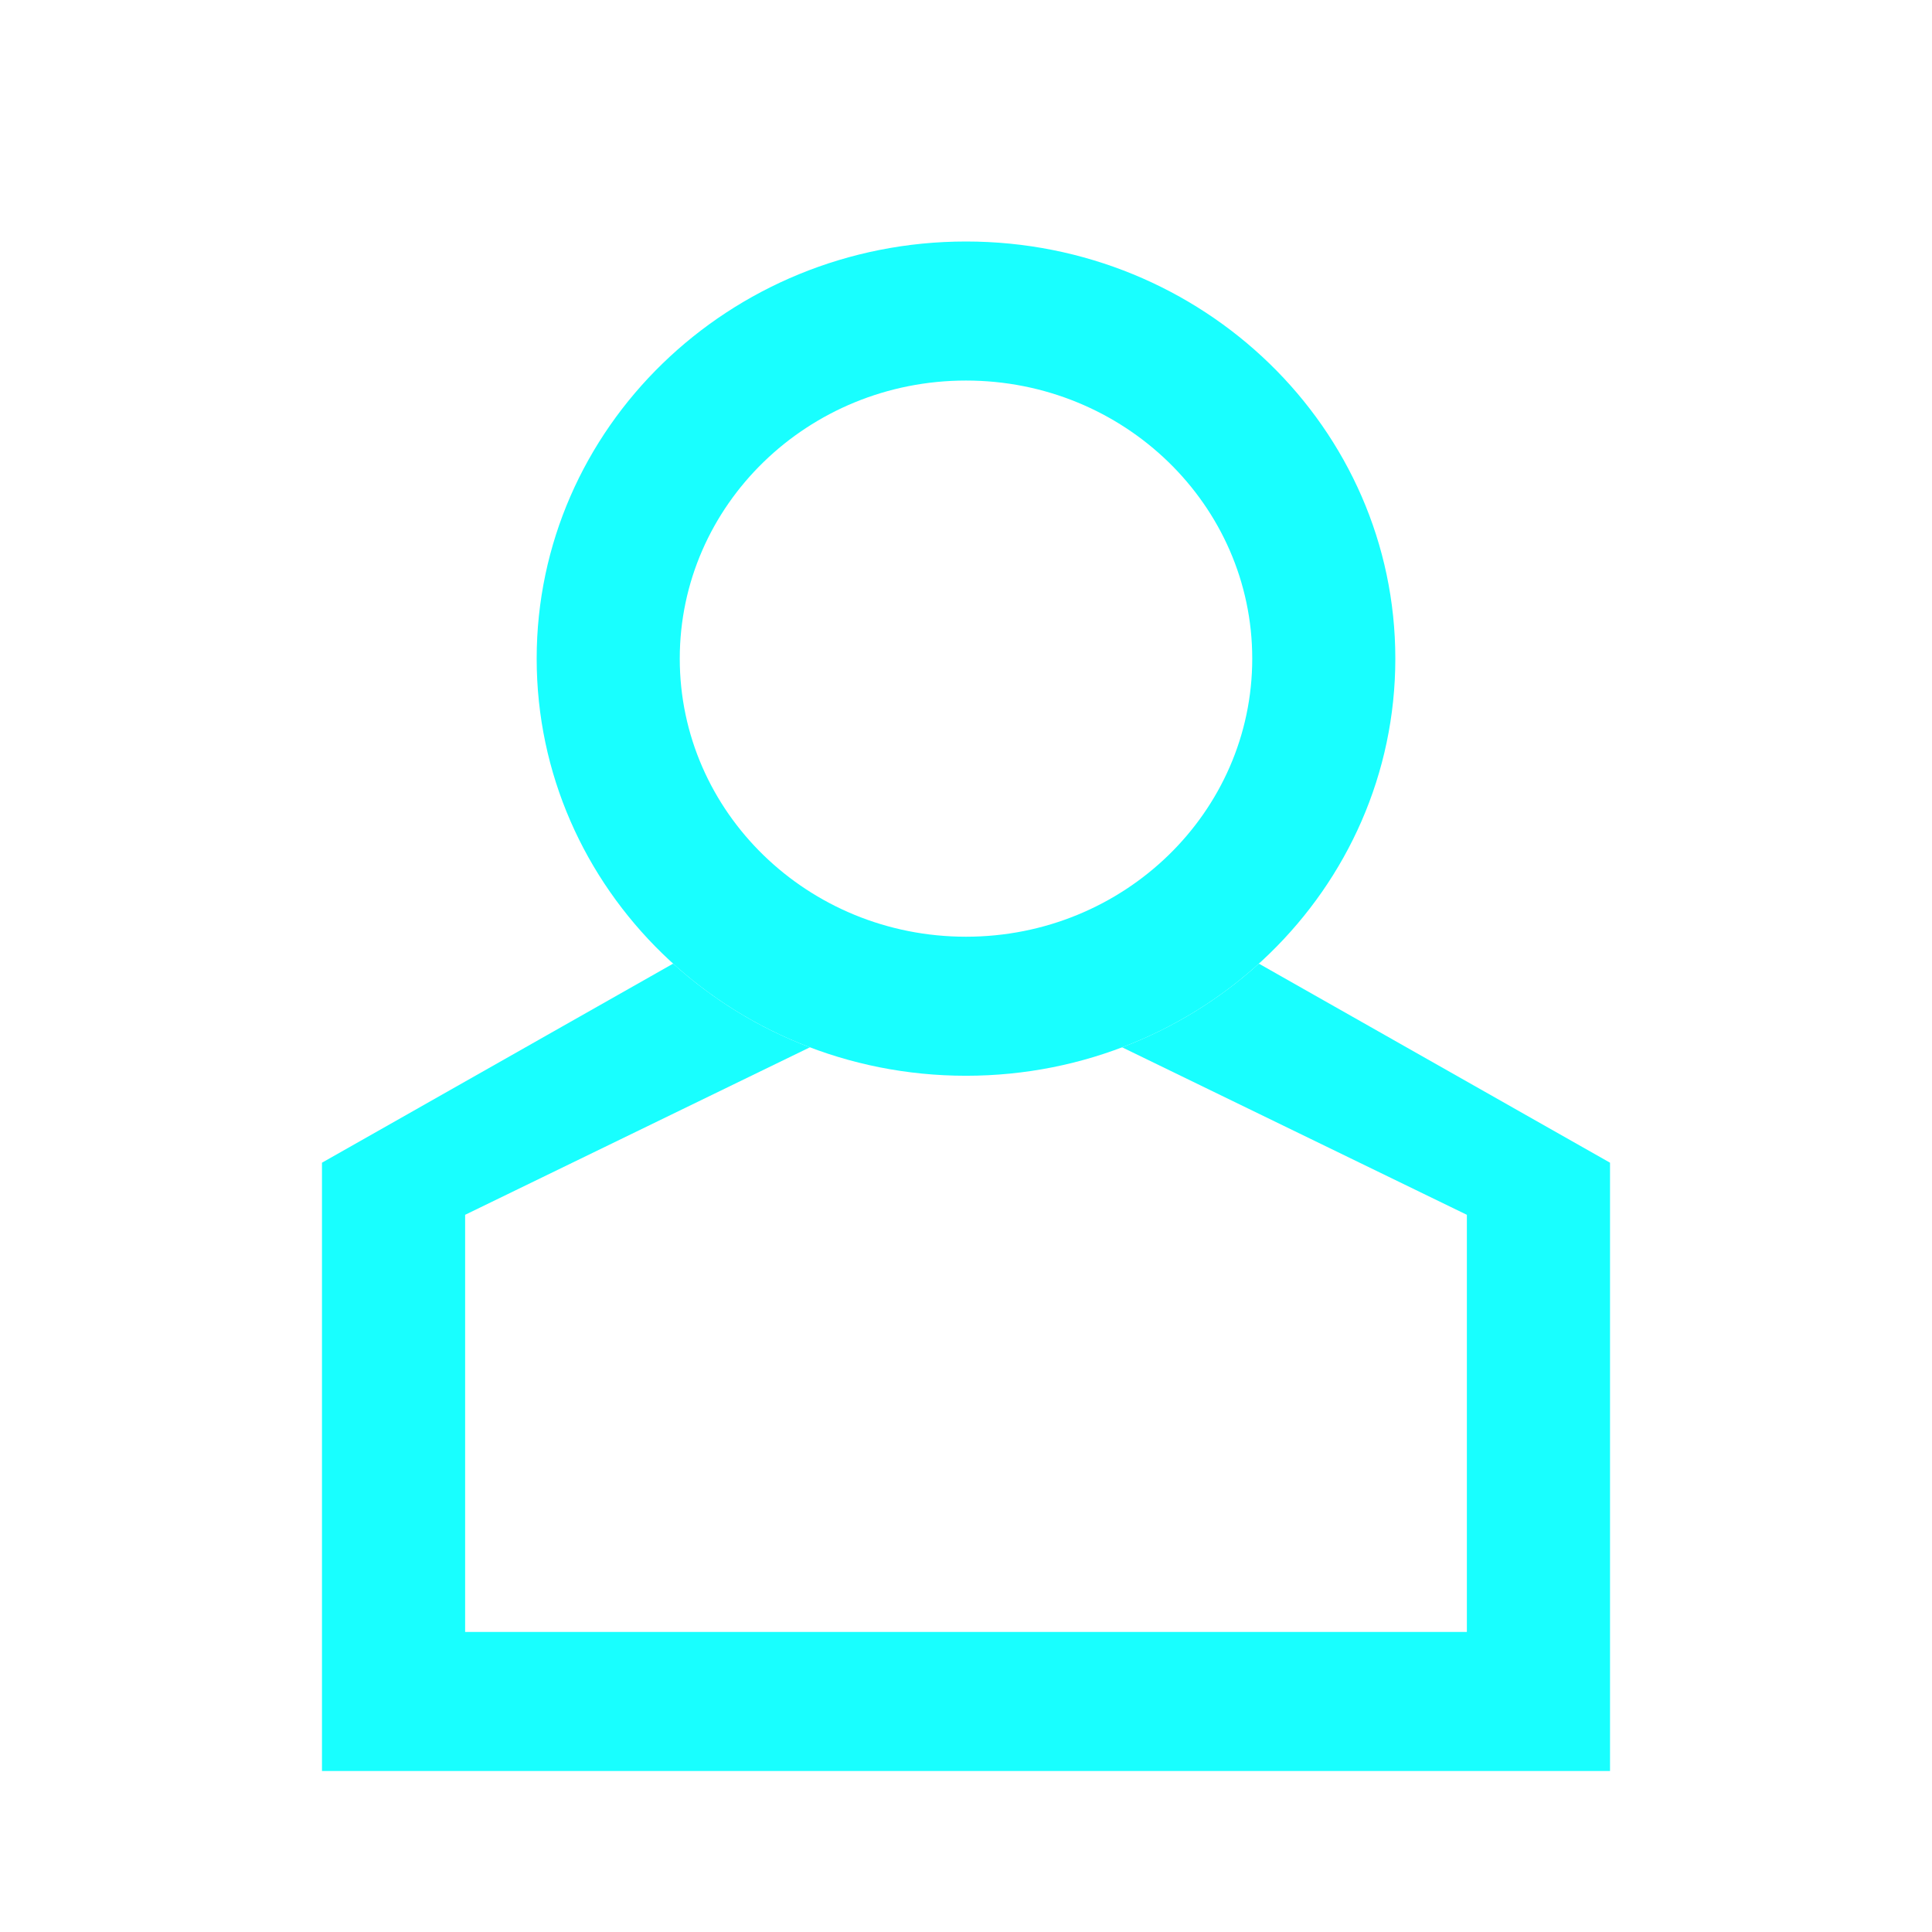 <svg width="32" height="32" viewBox="0 0 32 32" fill="none" xmlns="http://www.w3.org/2000/svg">
<path d="M20.851 15.961C20.198 16.553 19.431 17.026 18.586 17.347L24.296 20.121V27.03H7.704V20.121L13.414 17.347C12.568 17.026 11.802 16.553 11.149 15.961L5.333 19.258V29.333H26.667V19.258L20.851 15.961Z" fill="#18FFFF"/>
<path fill-rule="evenodd" clip-rule="evenodd" d="M16 17.818C19.927 17.818 23.111 14.725 23.111 10.909C23.111 7.093 19.927 4 16 4C12.073 4 8.889 7.093 8.889 10.909C8.889 14.725 12.073 17.818 16 17.818ZM16 15.515C18.618 15.515 20.741 13.453 20.741 10.909C20.741 8.365 18.618 6.303 16 6.303C13.382 6.303 11.259 8.365 11.259 10.909C11.259 13.453 13.382 15.515 16 15.515Z" fill="#18FFFF"/>
</svg>
